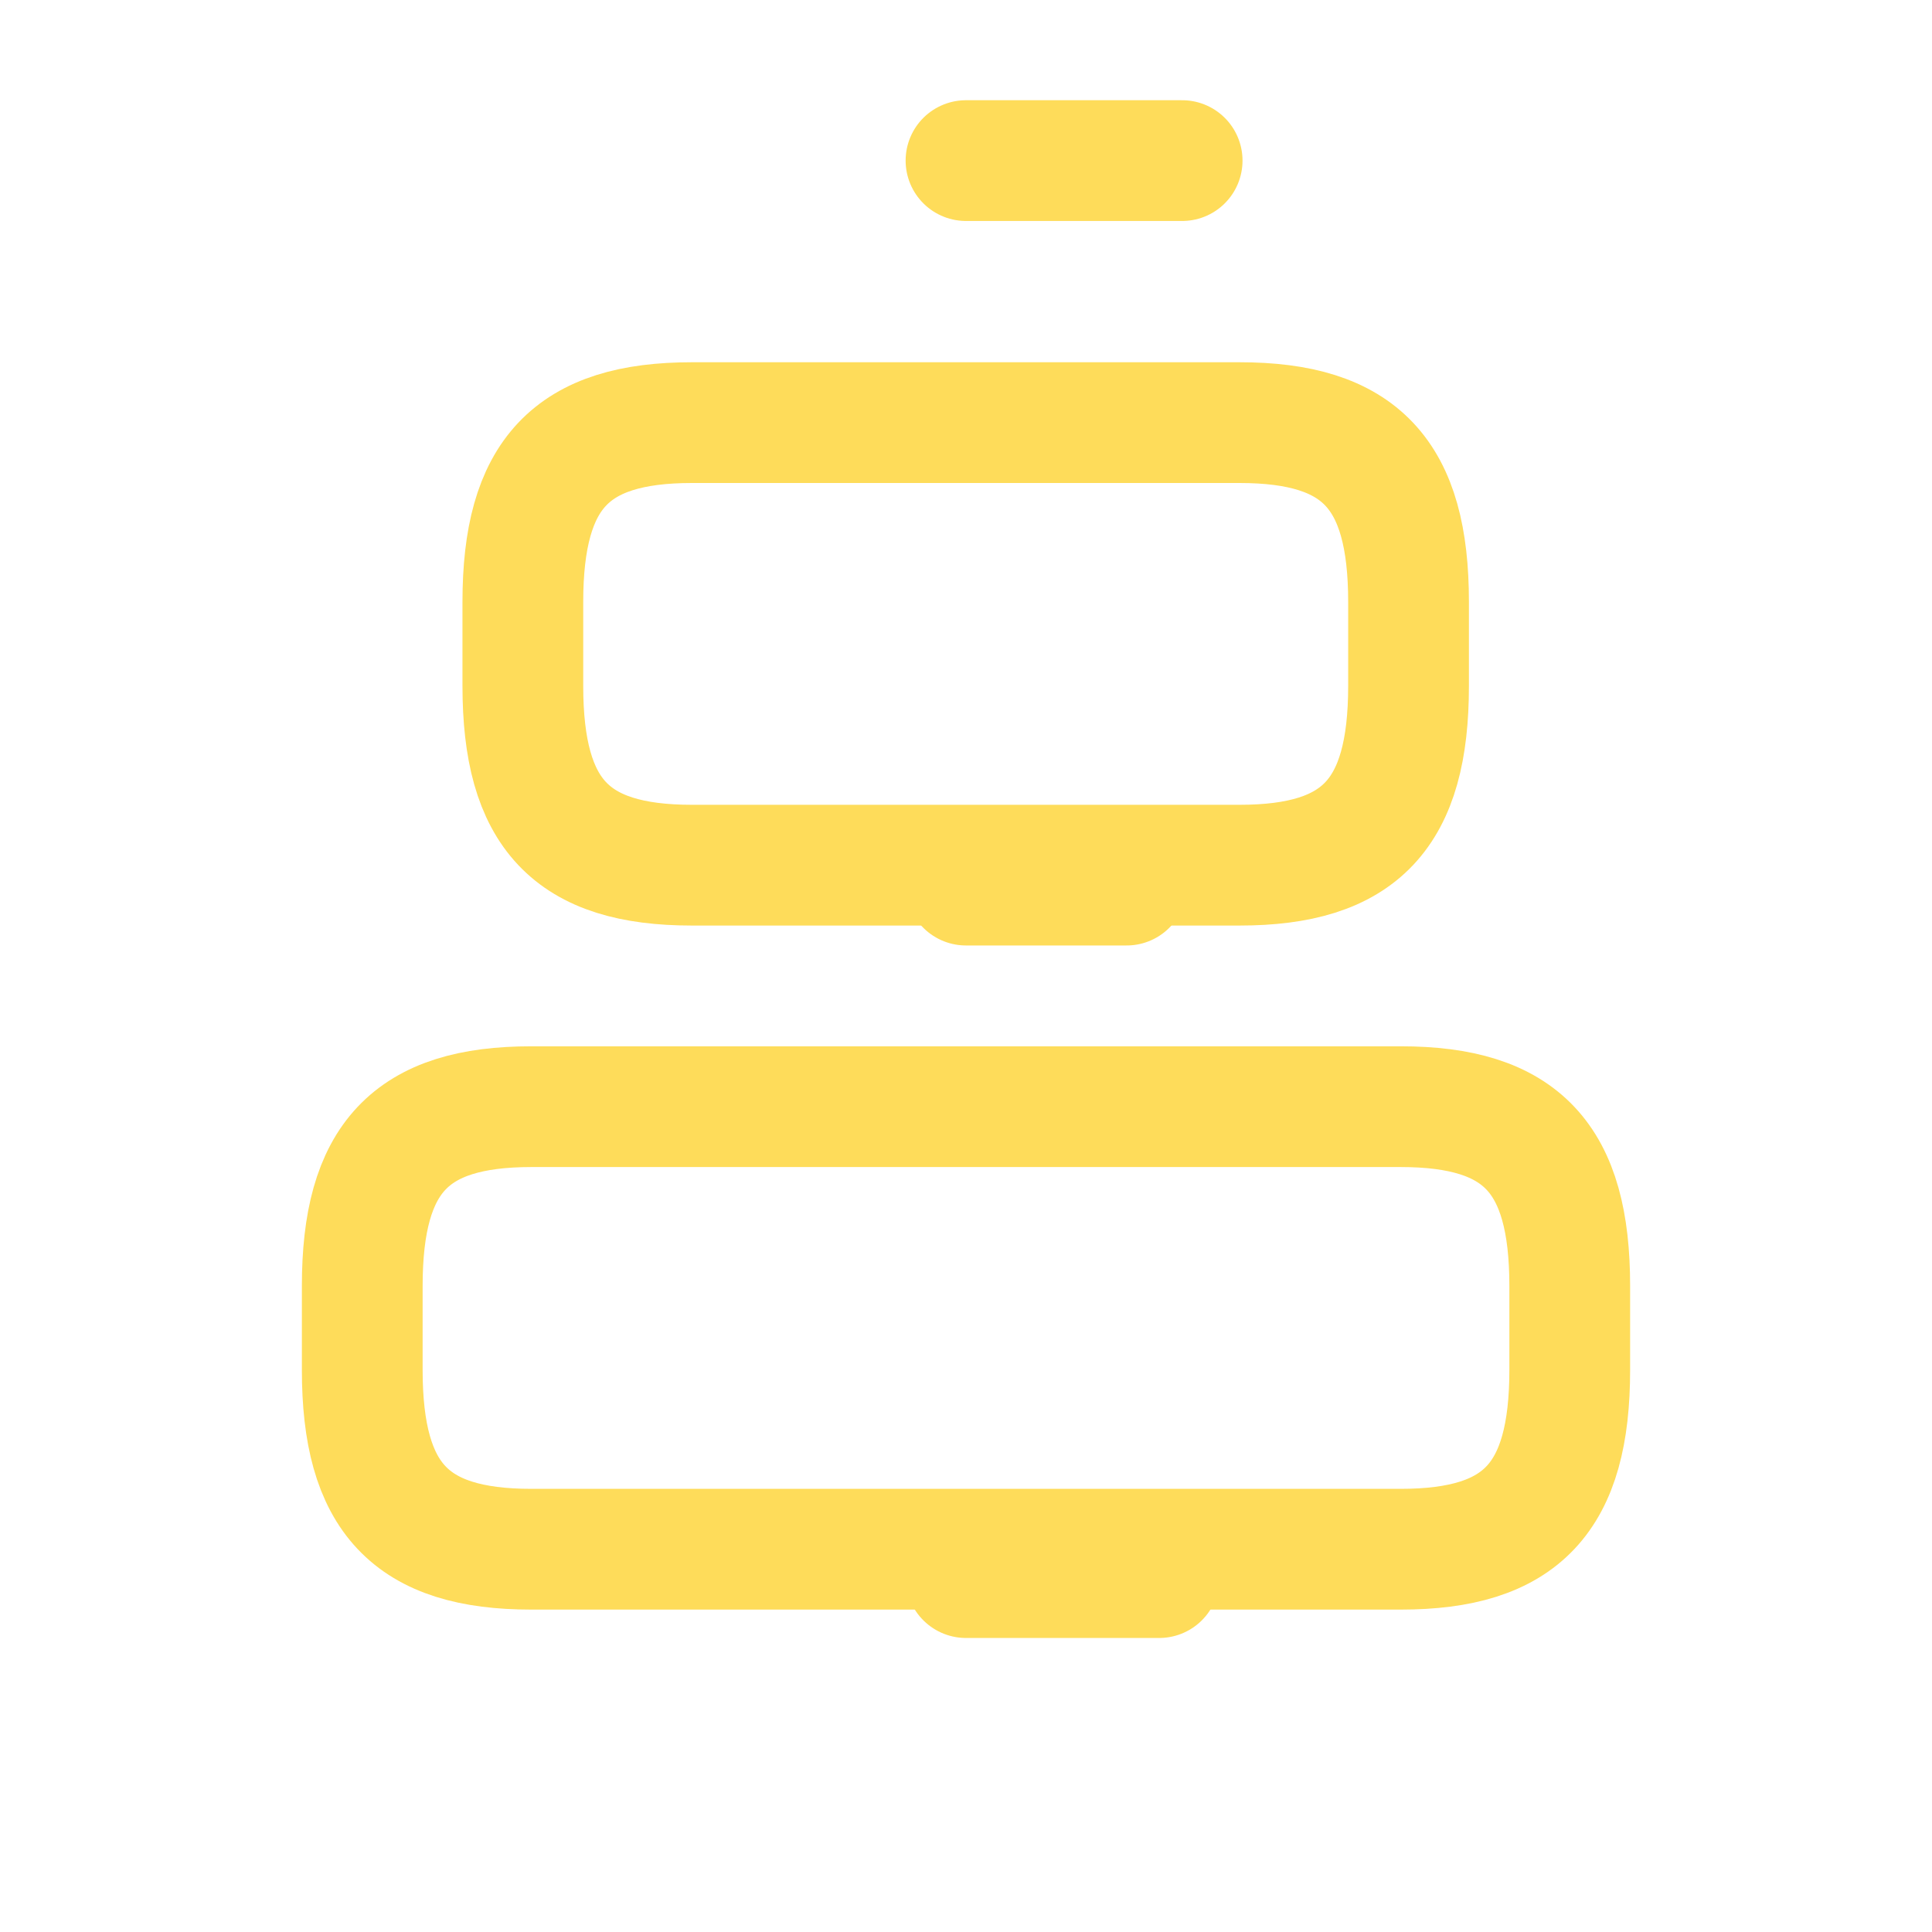 <svg width="32" height="32" viewBox="0 0 32 32" fill="none" xmlns="http://www.w3.org/2000/svg" xmlns:xlink="http://www.w3.org/1999/xlink">
	<desc>
			Created with Pixso.
	</desc>
	<defs/>
	<path id="Vector" d="M8.8 25.66C6.8 25.66 6 24.81 6 22.69L6 21.3C6 19.18 6.8 18.33 8.8 18.33L23.2 18.33C25.2 18.33 26 19.18 26 21.3L26 22.69C26 24.81 25.2 25.66 23.2 25.66L8.8 25.66Z" stroke="#FEDC5A" stroke-opacity="1" stroke-width="2" stroke-linejoin="round"/>
	<path id="Vector" d="M11.46 14.33C9.46 14.33 8.66 13.48 8.66 11.36L8.66 9.97C8.66 7.85 9.46 7 11.46 7L20.53 7C22.53 7 23.33 7.85 23.33 9.97L23.33 11.36C23.33 13.48 22.53 14.33 20.53 14.33L11.46 14.33Z" stroke="#FEDC5A" stroke-opacity="1" stroke-width="2" stroke-linejoin="round"/>
	<path id="Vector" d="M19.2 26.13L16 26.13" stroke="#FEDC5A" stroke-opacity="1" stroke-width="2" stroke-linejoin="round" stroke-linecap="round"/>
	<path id="Vector" d="M18.66 14.66L16 14.66" stroke="#FEDC5A" stroke-opacity="1" stroke-width="2" stroke-linejoin="round" stroke-linecap="round"/>
	<path id="Vector" d="M16 2.66L19.58 2.66" stroke="#FEDC5A" stroke-opacity="1" stroke-width="2" stroke-linejoin="round" stroke-linecap="round"/>
	<g opacity="0"/>
</svg>
